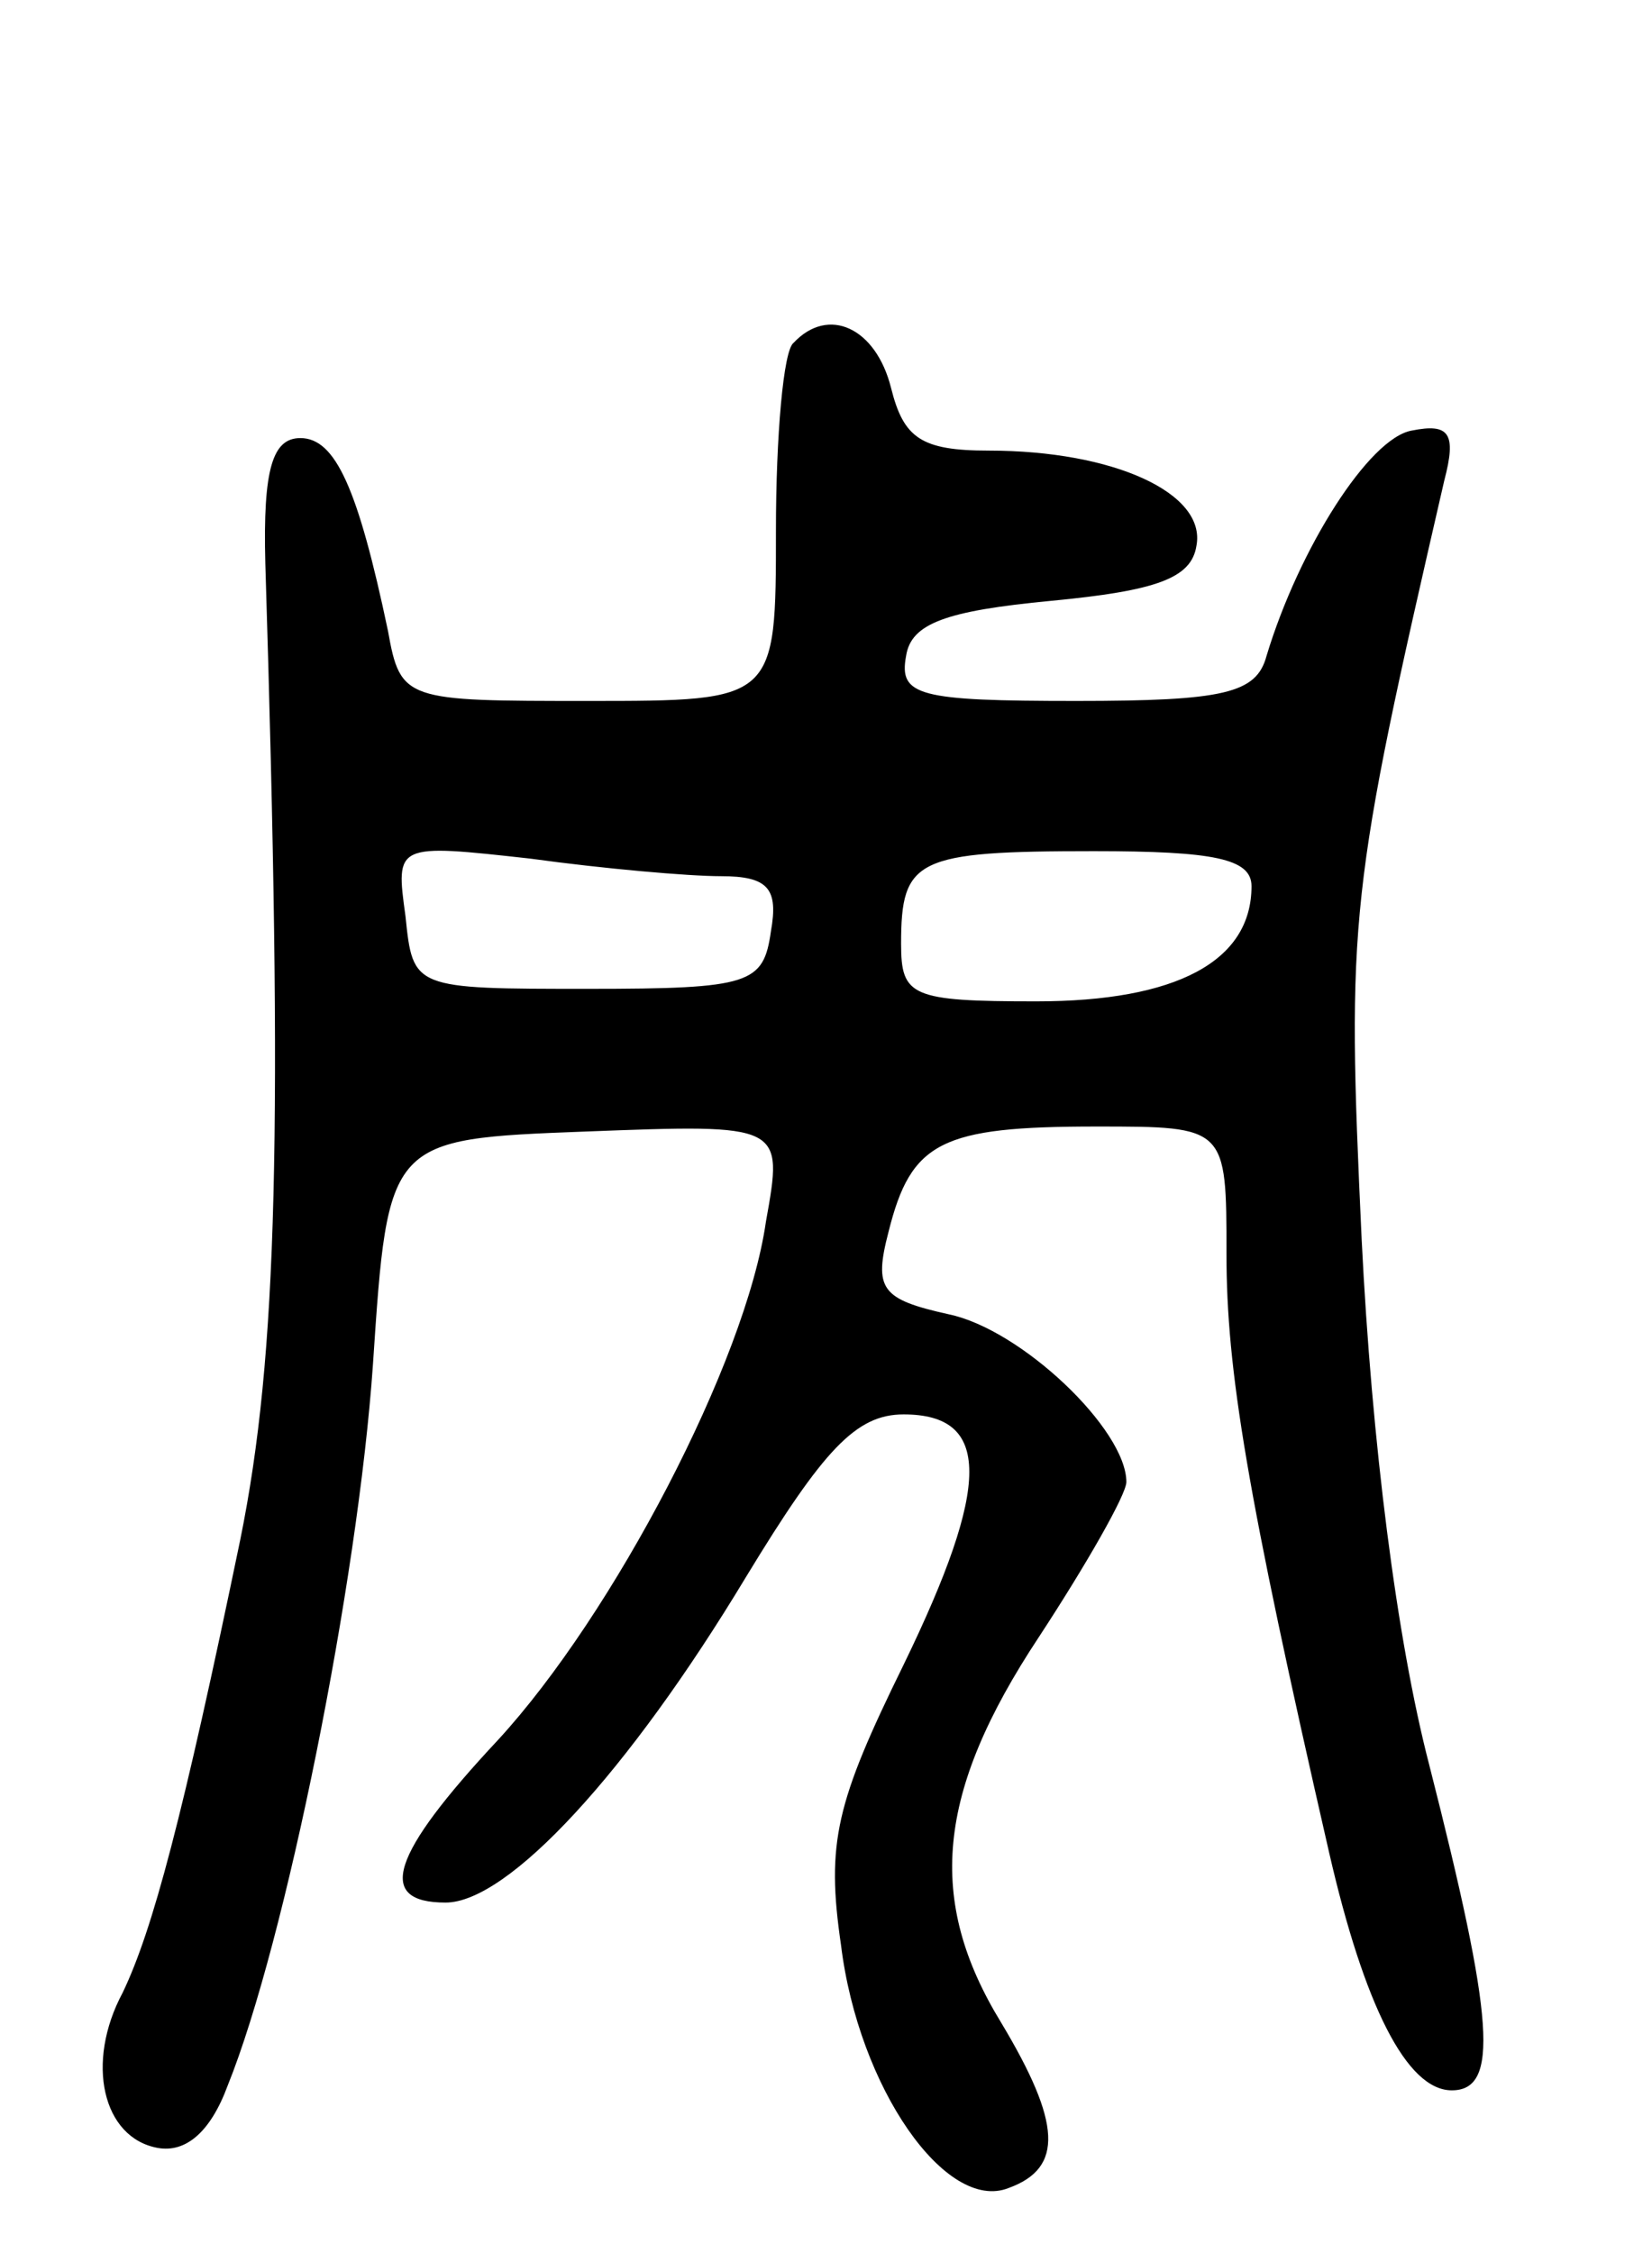 <svg version="1.0" xmlns="http://www.w3.org/2000/svg"
 width="66pt" height="90pt" viewBox="0 0 66 90"
 preserveAspectRatio="xMidYMid meet">
<g transform="translate(0,90) scale(0.1,-0.1)"
fill="#000000" stroke="none">
<path d="M317 763 c-4 -3 -7 -37 -7 -75 0 -68 0 -68 -75 -68 -73 0 -75 0 -80
28 -12 57 -21 77 -35 77 -11 0 -15 -12 -14 -50 7 -227 5 -316 -10 -390 -23
-111 -35 -156 -47 -181 -15 -28 -8 -58 14 -62 11 -2 21 6 28 25 23 57 52 201
58 288 6 90 6 90 85 93 79 3 79 3 72 -36 -8 -56 -61 -157 -107 -207 -43 -46
-49 -65 -21 -65 25 0 73 52 120 130 31 51 44 65 63 65 35 0 35 -28 0 -100 -27
-55 -31 -71 -25 -112 7 -57 42 -107 67 -97 22 8 21 26 -3 66 -30 49 -26 92 15
154 19 29 35 57 35 62 0 21 -42 61 -71 67 -27 6 -30 10 -24 33 9 36 21 42 83
42 52 0 52 0 52 -51 0 -46 8 -95 41 -239 14 -61 31 -95 49 -95 19 0 17 28 -9
130 -13 50 -23 129 -27 210 -6 129 -5 138 33 303 5 19 2 23 -13 20 -17 -3 -45
-47 -58 -90 -4 -15 -17 -18 -76 -18 -63 0 -71 2 -68 18 2 13 16 18 58 22 42 4
56 9 58 22 4 21 -33 38 -83 38 -27 0 -34 5 -39 25 -6 24 -25 33 -39 18z m-29
-213 c19 0 23 -5 20 -22 -3 -21 -8 -23 -73 -23 -70 0 -70 0 -73 29 -4 29 -4
29 50 23 29 -4 63 -7 76 -7z m212 -4 c0 -30 -30 -46 -86 -46 -50 0 -54 2 -54
23 0 34 6 37 77 37 48 0 63 -3 63 -14z"/>
</g>
</svg>
